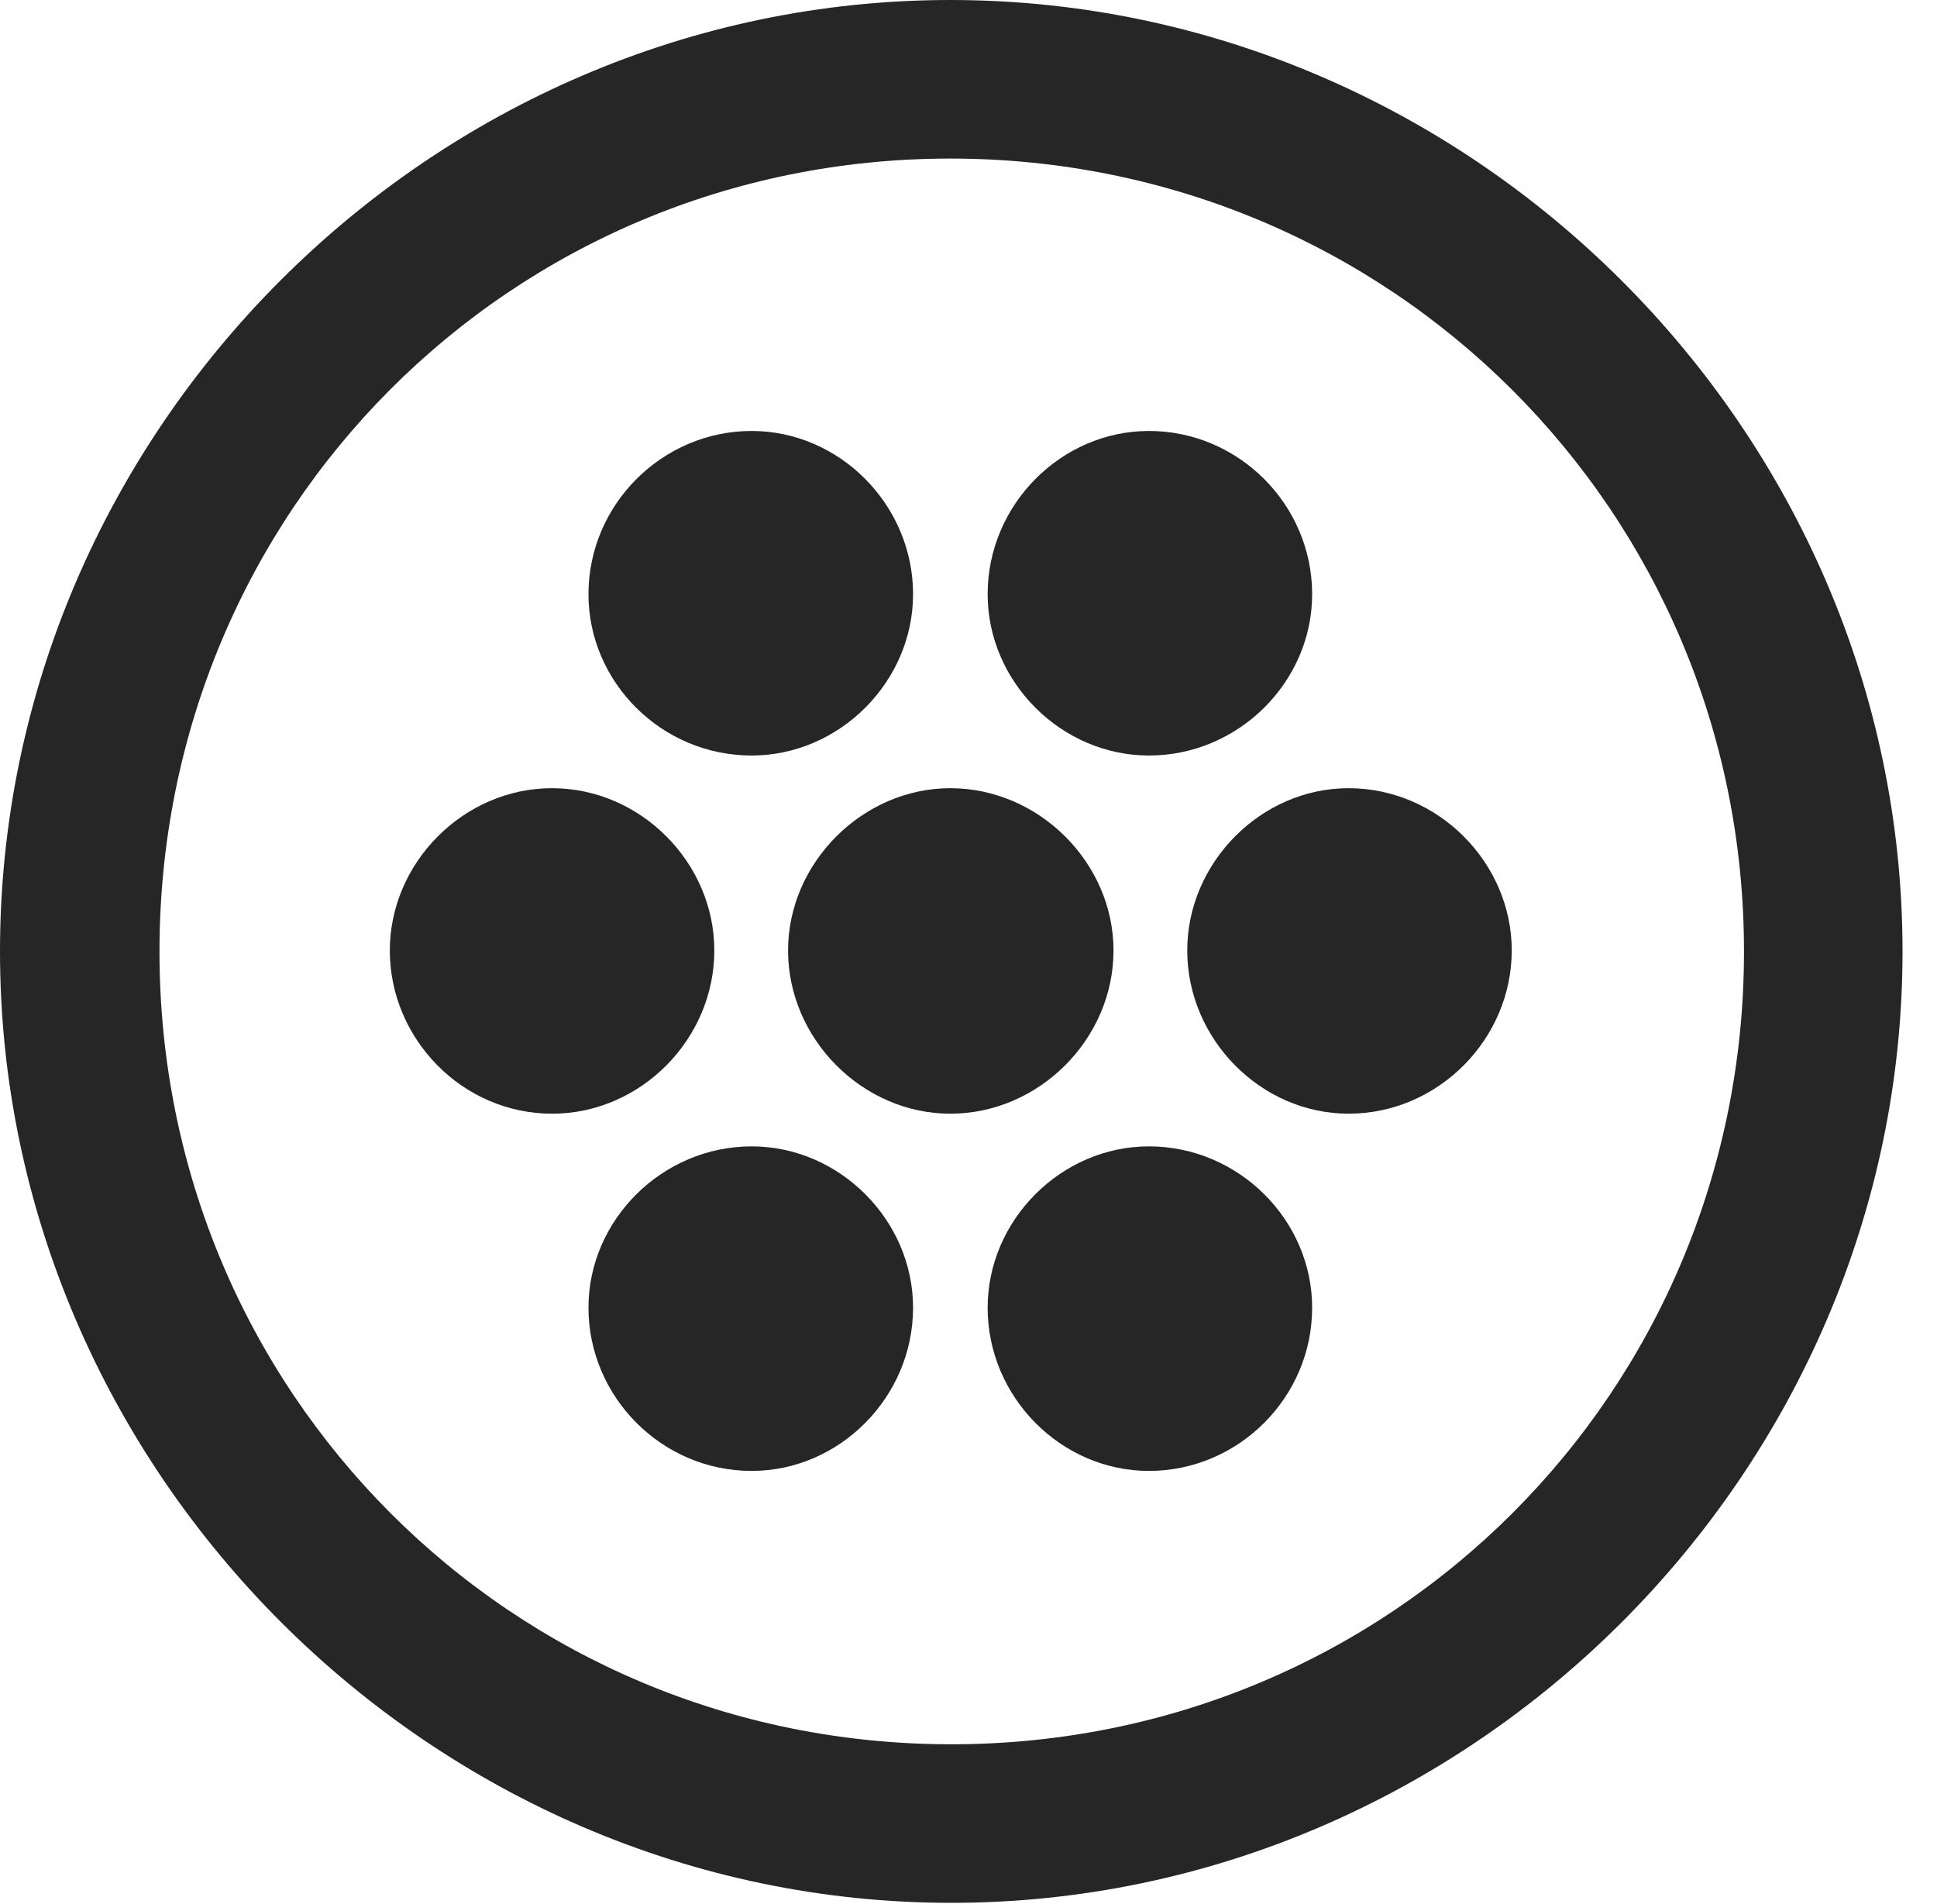 <?xml version="1.0" encoding="UTF-8"?>
<!--Generator: Apple Native CoreSVG 232.5-->
<!DOCTYPE svg
PUBLIC "-//W3C//DTD SVG 1.1//EN"
       "http://www.w3.org/Graphics/SVG/1.1/DTD/svg11.dtd">
<svg version="1.1" xmlns="http://www.w3.org/2000/svg" xmlns:xlink="http://www.w3.org/1999/xlink" width="20.283" height="19.932">
 <g>
  <rect height="19.932" opacity="0" width="20.283" x="0" y="0"/>
  <path d="M9.961 19.922C15.41 19.922 19.922 15.4 19.922 9.961C19.922 4.512 15.4 0 9.951 0C4.512 0 0 4.512 0 9.961C0 15.4 4.521 19.922 9.961 19.922ZM9.961 18.262C5.352 18.262 1.67 14.57 1.67 9.961C1.67 5.352 5.342 1.66 9.951 1.66C14.56 1.66 18.262 5.352 18.262 9.961C18.262 14.57 14.57 18.262 9.961 18.262Z" fill="#000000" fill-opacity="0.85"/>
  <path d="M7.871 7.91C8.789 7.91 9.561 7.139 9.561 6.221C9.561 5.283 8.789 4.512 7.871 4.512C6.934 4.512 6.162 5.283 6.162 6.221C6.162 7.139 6.924 7.91 7.871 7.91ZM12.031 7.91C12.969 7.91 13.74 7.139 13.74 6.221C13.74 5.283 12.969 4.512 12.031 4.512C11.113 4.512 10.342 5.283 10.342 6.221C10.342 7.139 11.113 7.91 12.031 7.91ZM5.781 11.66C6.709 11.66 7.48 10.879 7.48 9.951C7.48 9.033 6.709 8.252 5.781 8.252C4.854 8.252 4.082 9.033 4.082 9.951C4.082 10.879 4.844 11.66 5.781 11.66ZM9.951 11.66C10.879 11.66 11.66 10.879 11.66 9.951C11.66 9.033 10.879 8.252 9.951 8.252C9.033 8.252 8.252 9.033 8.252 9.951C8.252 10.879 9.033 11.66 9.951 11.66ZM14.121 11.66C15.059 11.66 15.83 10.879 15.83 9.951C15.83 9.033 15.059 8.252 14.121 8.252C13.203 8.252 12.432 9.033 12.432 9.951C12.432 10.879 13.203 11.66 14.121 11.66ZM7.871 15.4C8.789 15.4 9.561 14.629 9.561 13.691C9.561 12.773 8.789 12.002 7.871 12.002C6.934 12.002 6.162 12.773 6.162 13.691C6.162 14.619 6.924 15.4 7.871 15.4ZM12.031 15.4C12.969 15.4 13.74 14.629 13.74 13.691C13.74 12.773 12.969 12.002 12.031 12.002C11.113 12.002 10.342 12.773 10.342 13.691C10.342 14.629 11.113 15.4 12.031 15.4Z" fill="#000000" fill-opacity="0.85"/>
 </g>
</svg>
